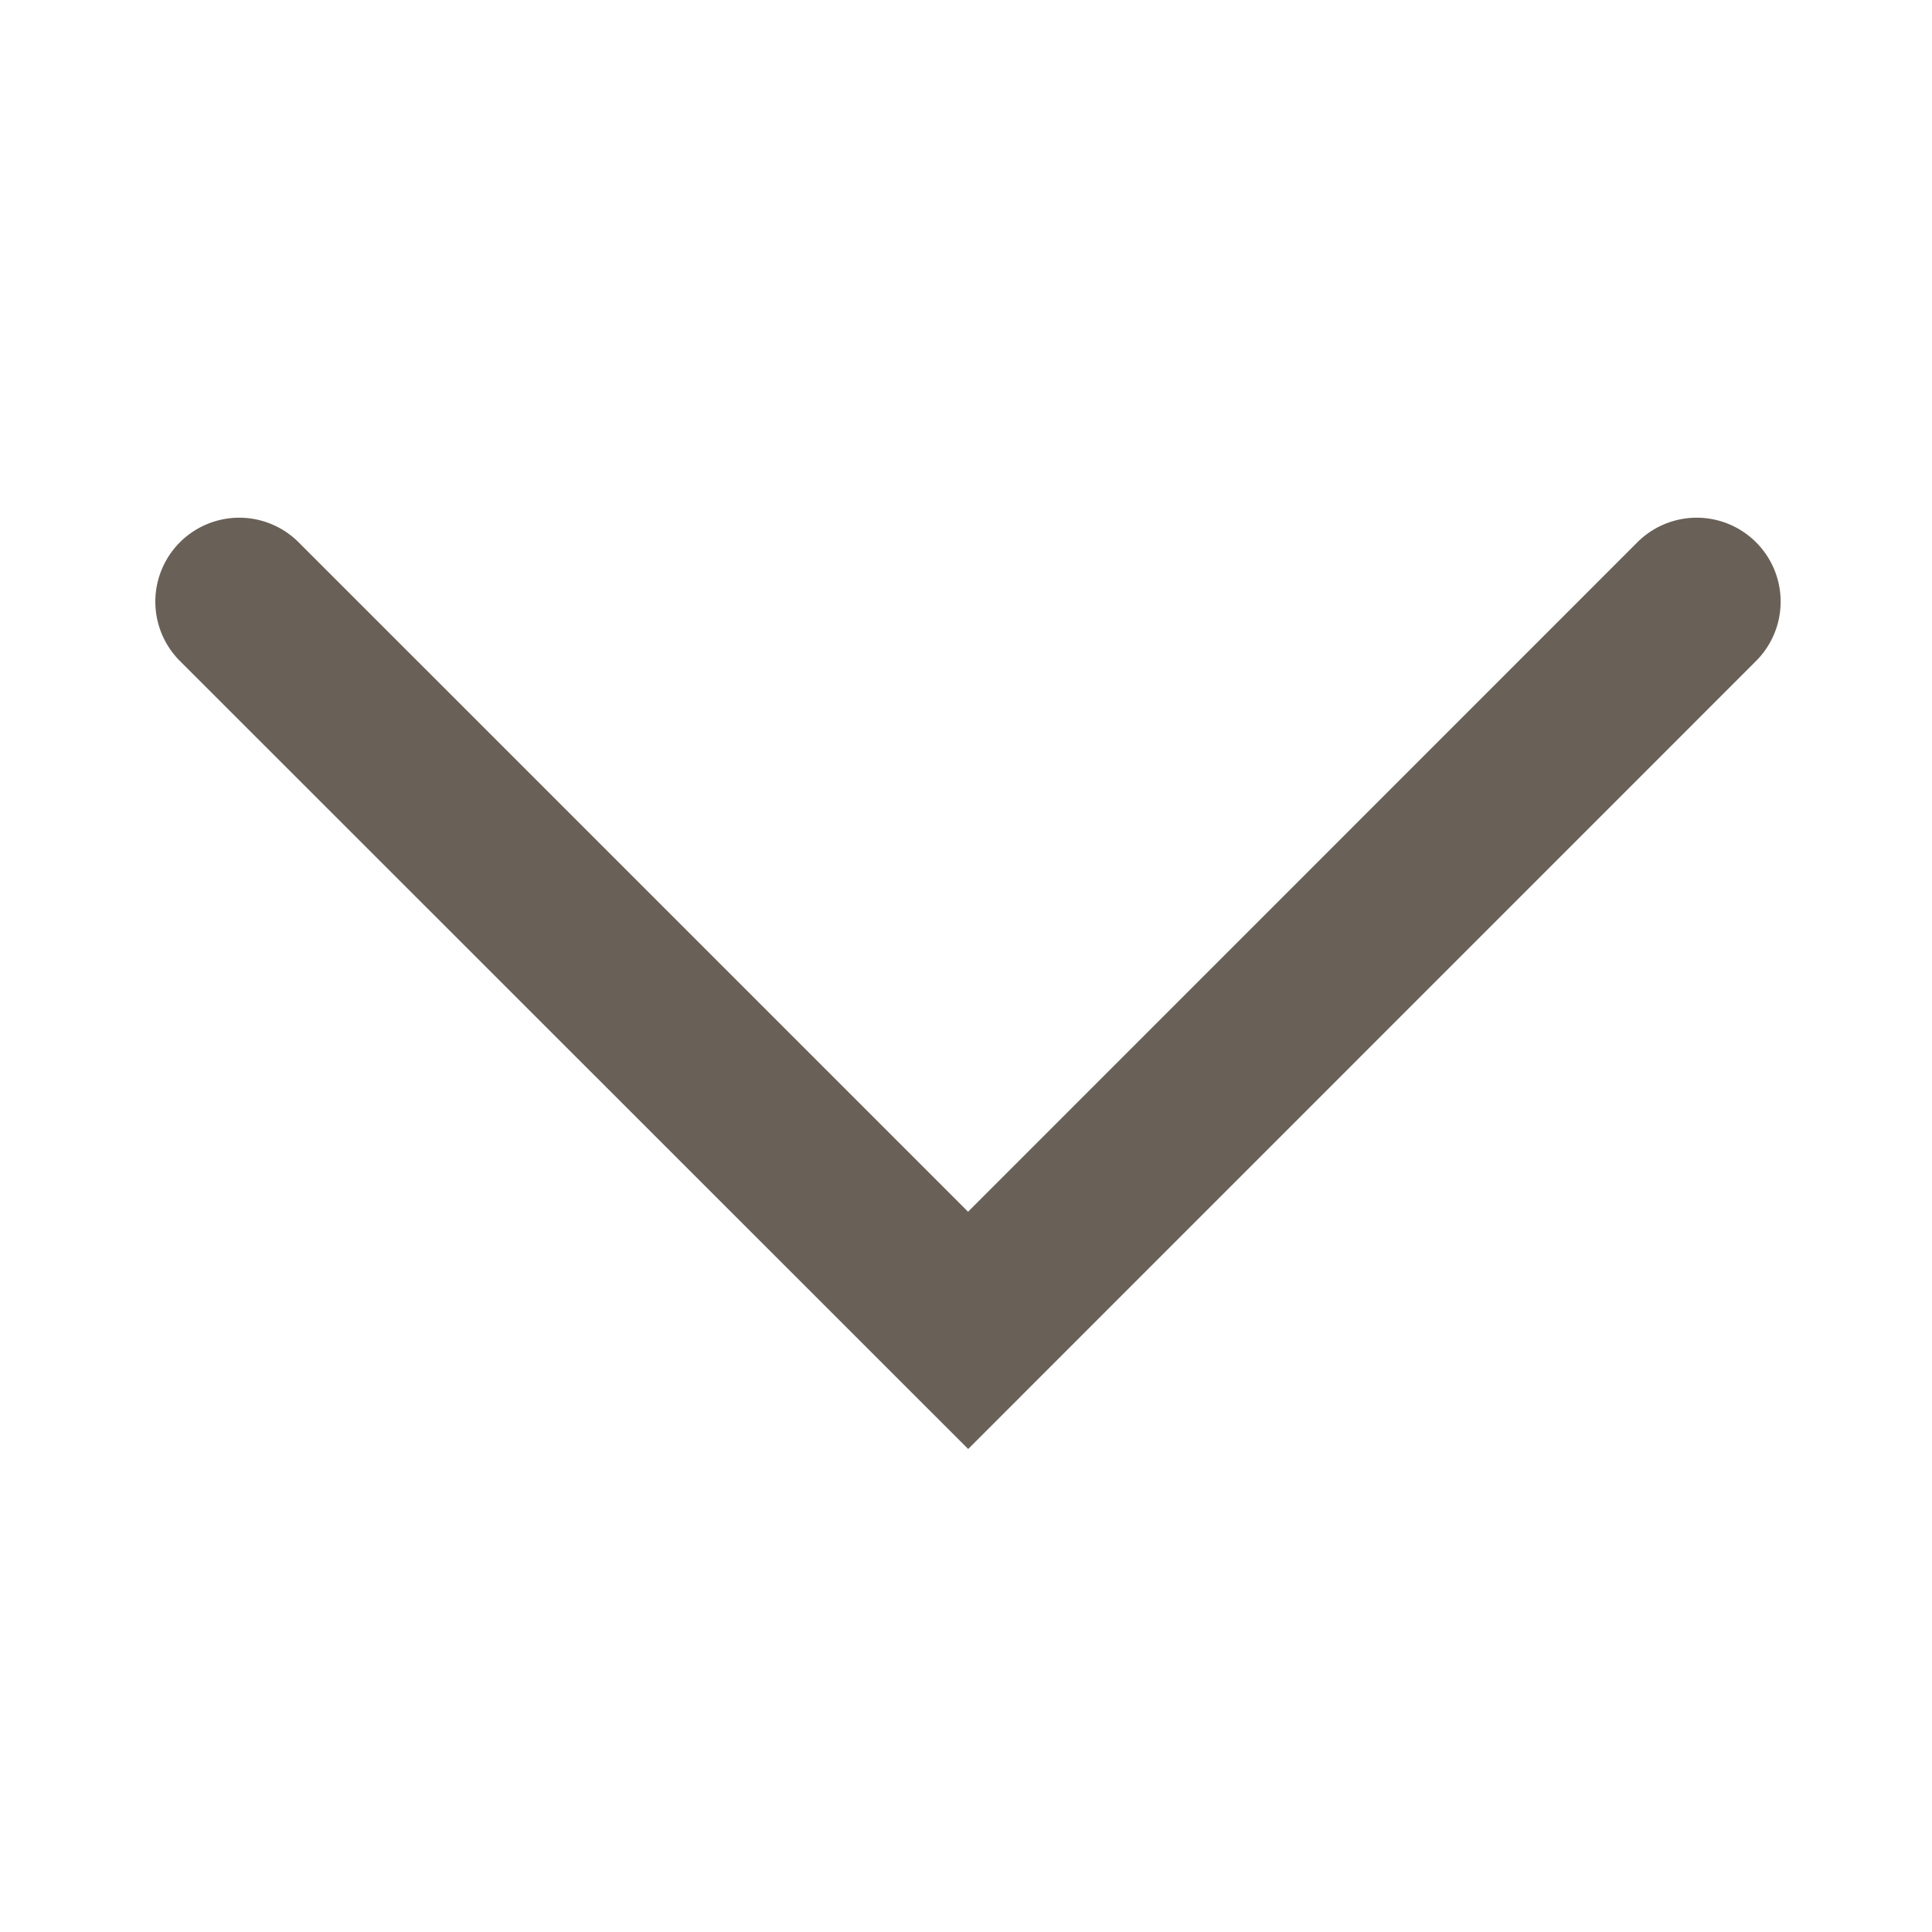 <svg width="16" height="16" viewBox="0 0 16 16" xmlns="http://www.w3.org/2000/svg">
  <path d="M8.018 12 1.49 5.474a.695.695 0 0 1 .983-.983l5.544 5.544 5.543-5.544a.695.695 0 1 1 .983.983L8.018 12z" fill="#696158" fill-rule="evenodd"/>
</svg>

